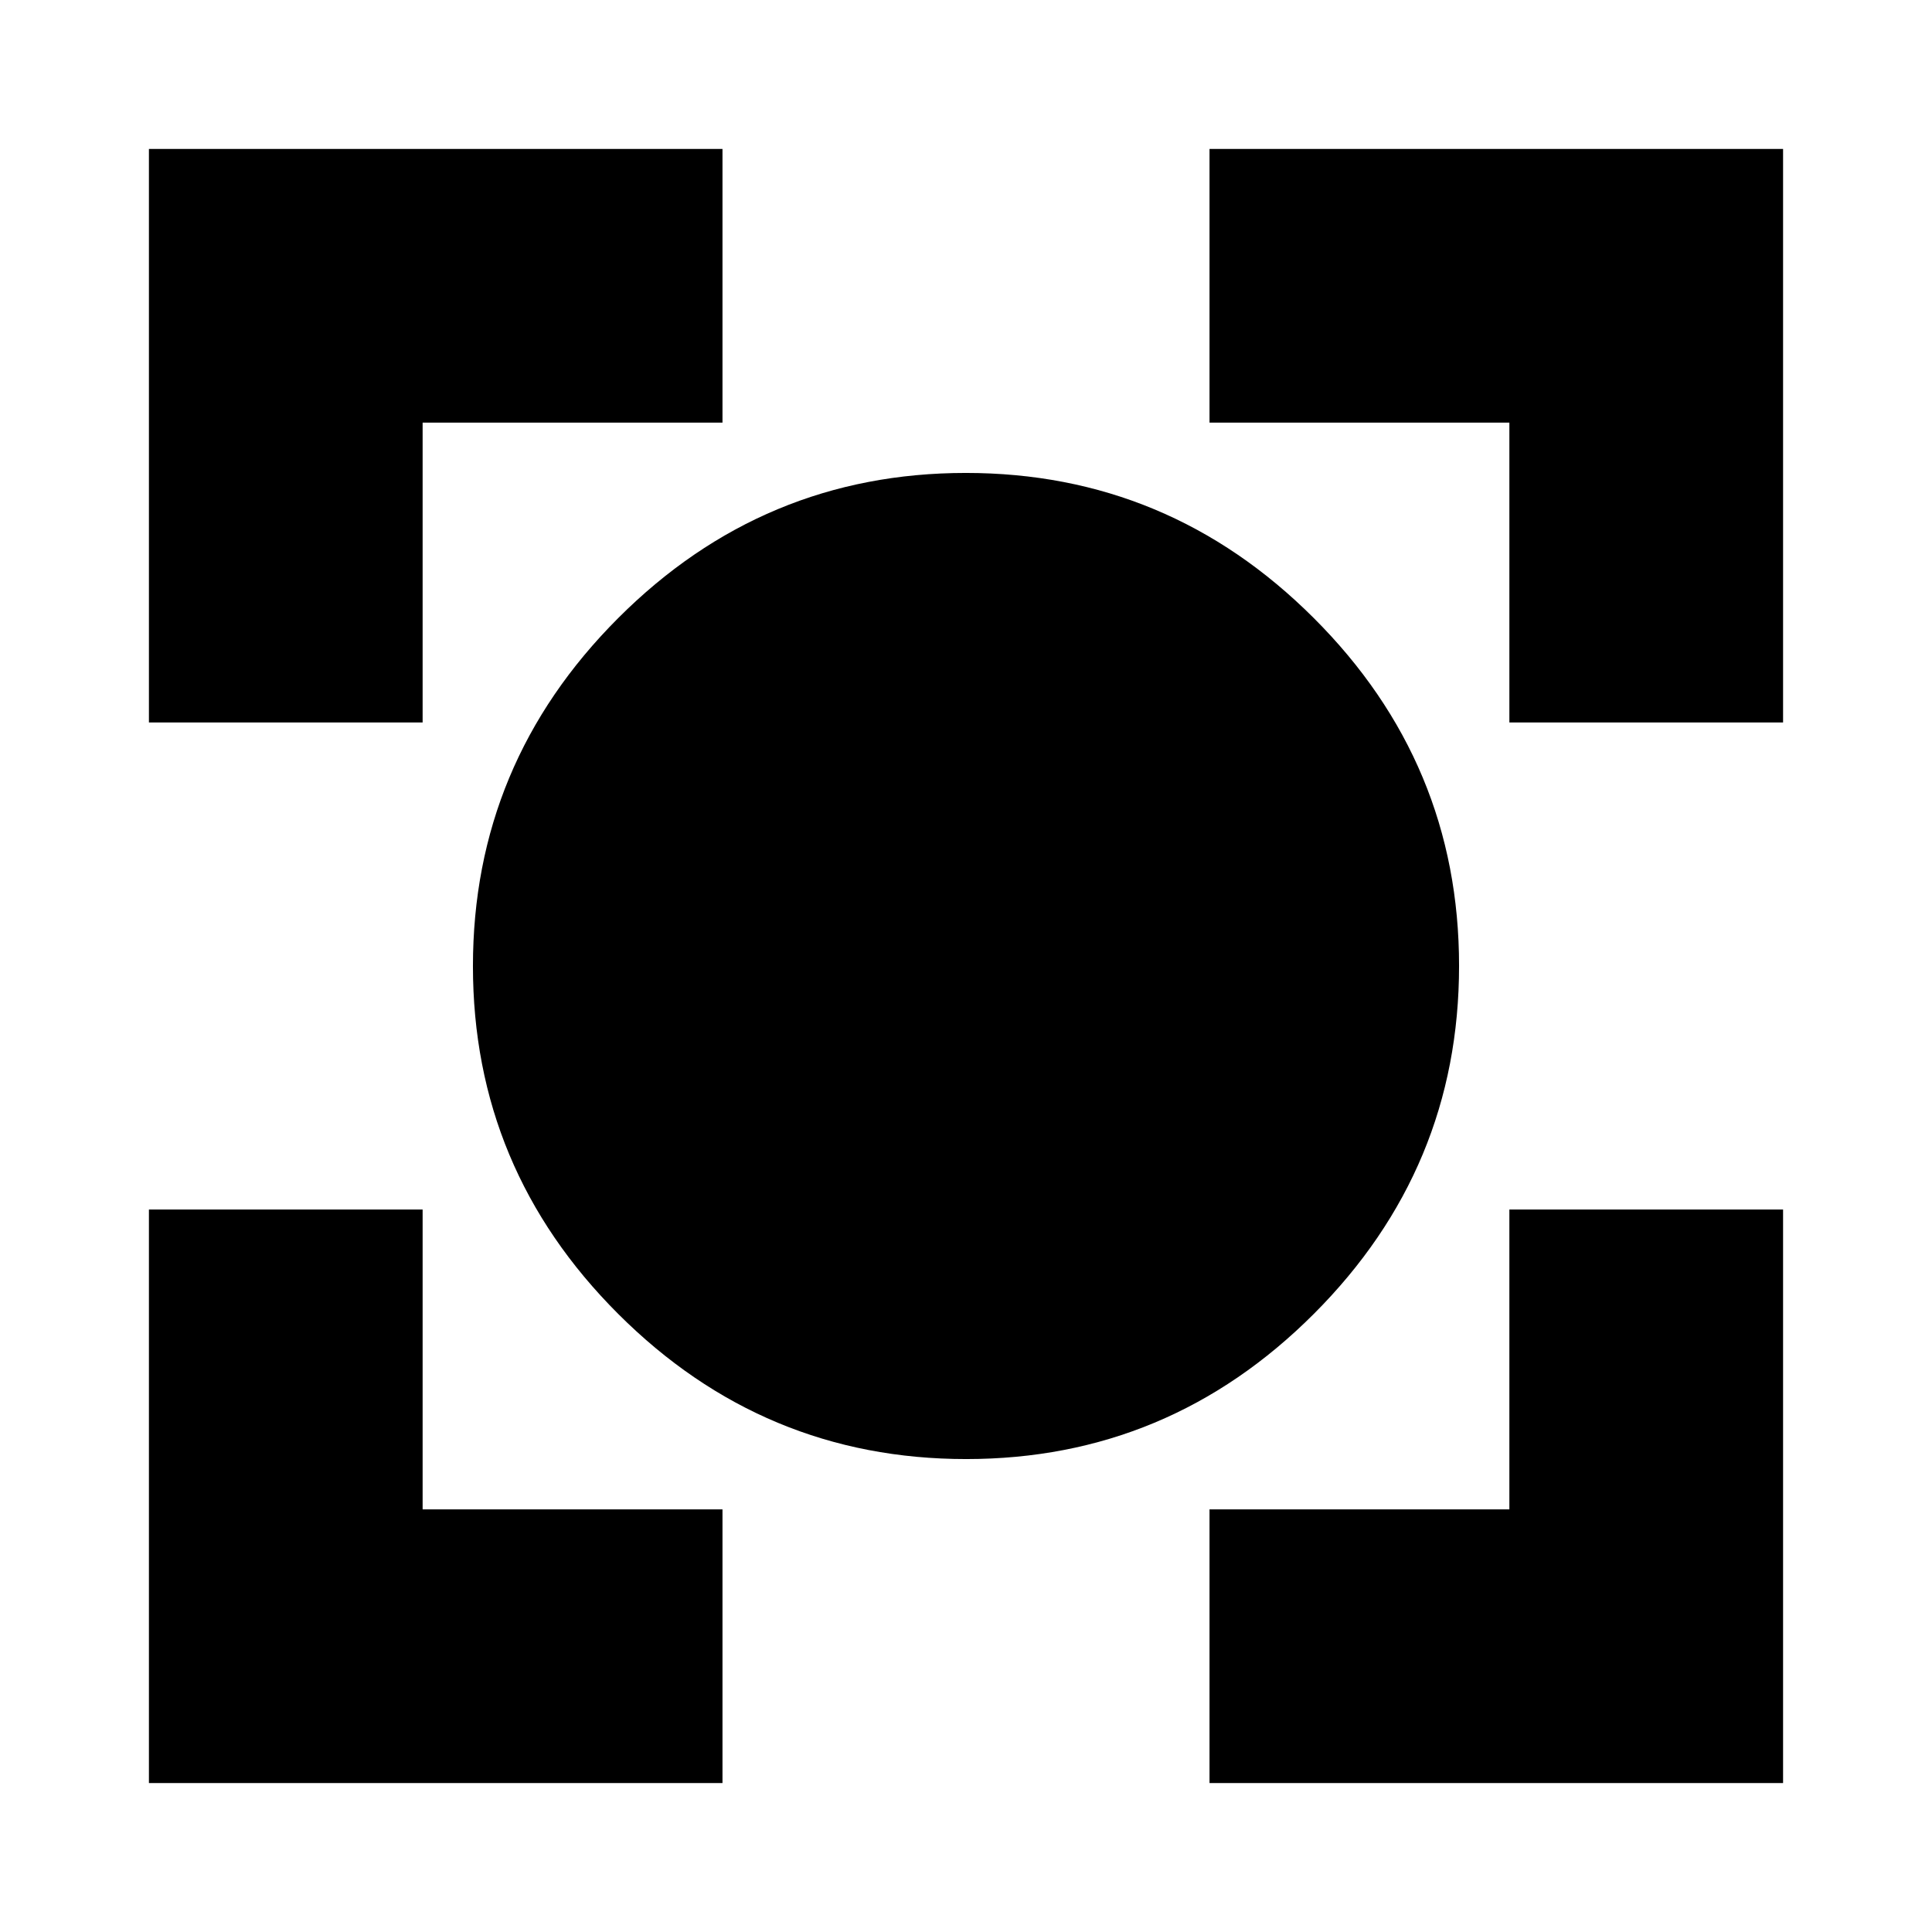 <svg xmlns="http://www.w3.org/2000/svg" height="24" viewBox="0 -960 960 960" width="24"><path d="M480.08-235q-100.7 0-172.89-72.11Q235-379.22 235-479.92t72.11-172.89Q379.22-725 479.92-725t172.89 72.11Q725-580.78 725-480.08t-72.11 172.89Q580.78-235 480.08-235ZM74-74v-285h136v149h149v136H74Zm527 0v-136h149v-149h136v285H601ZM74-601v-285h285v136H210v149H74Zm676 0v-149H601v-136h285v285H750Z"/></svg>
